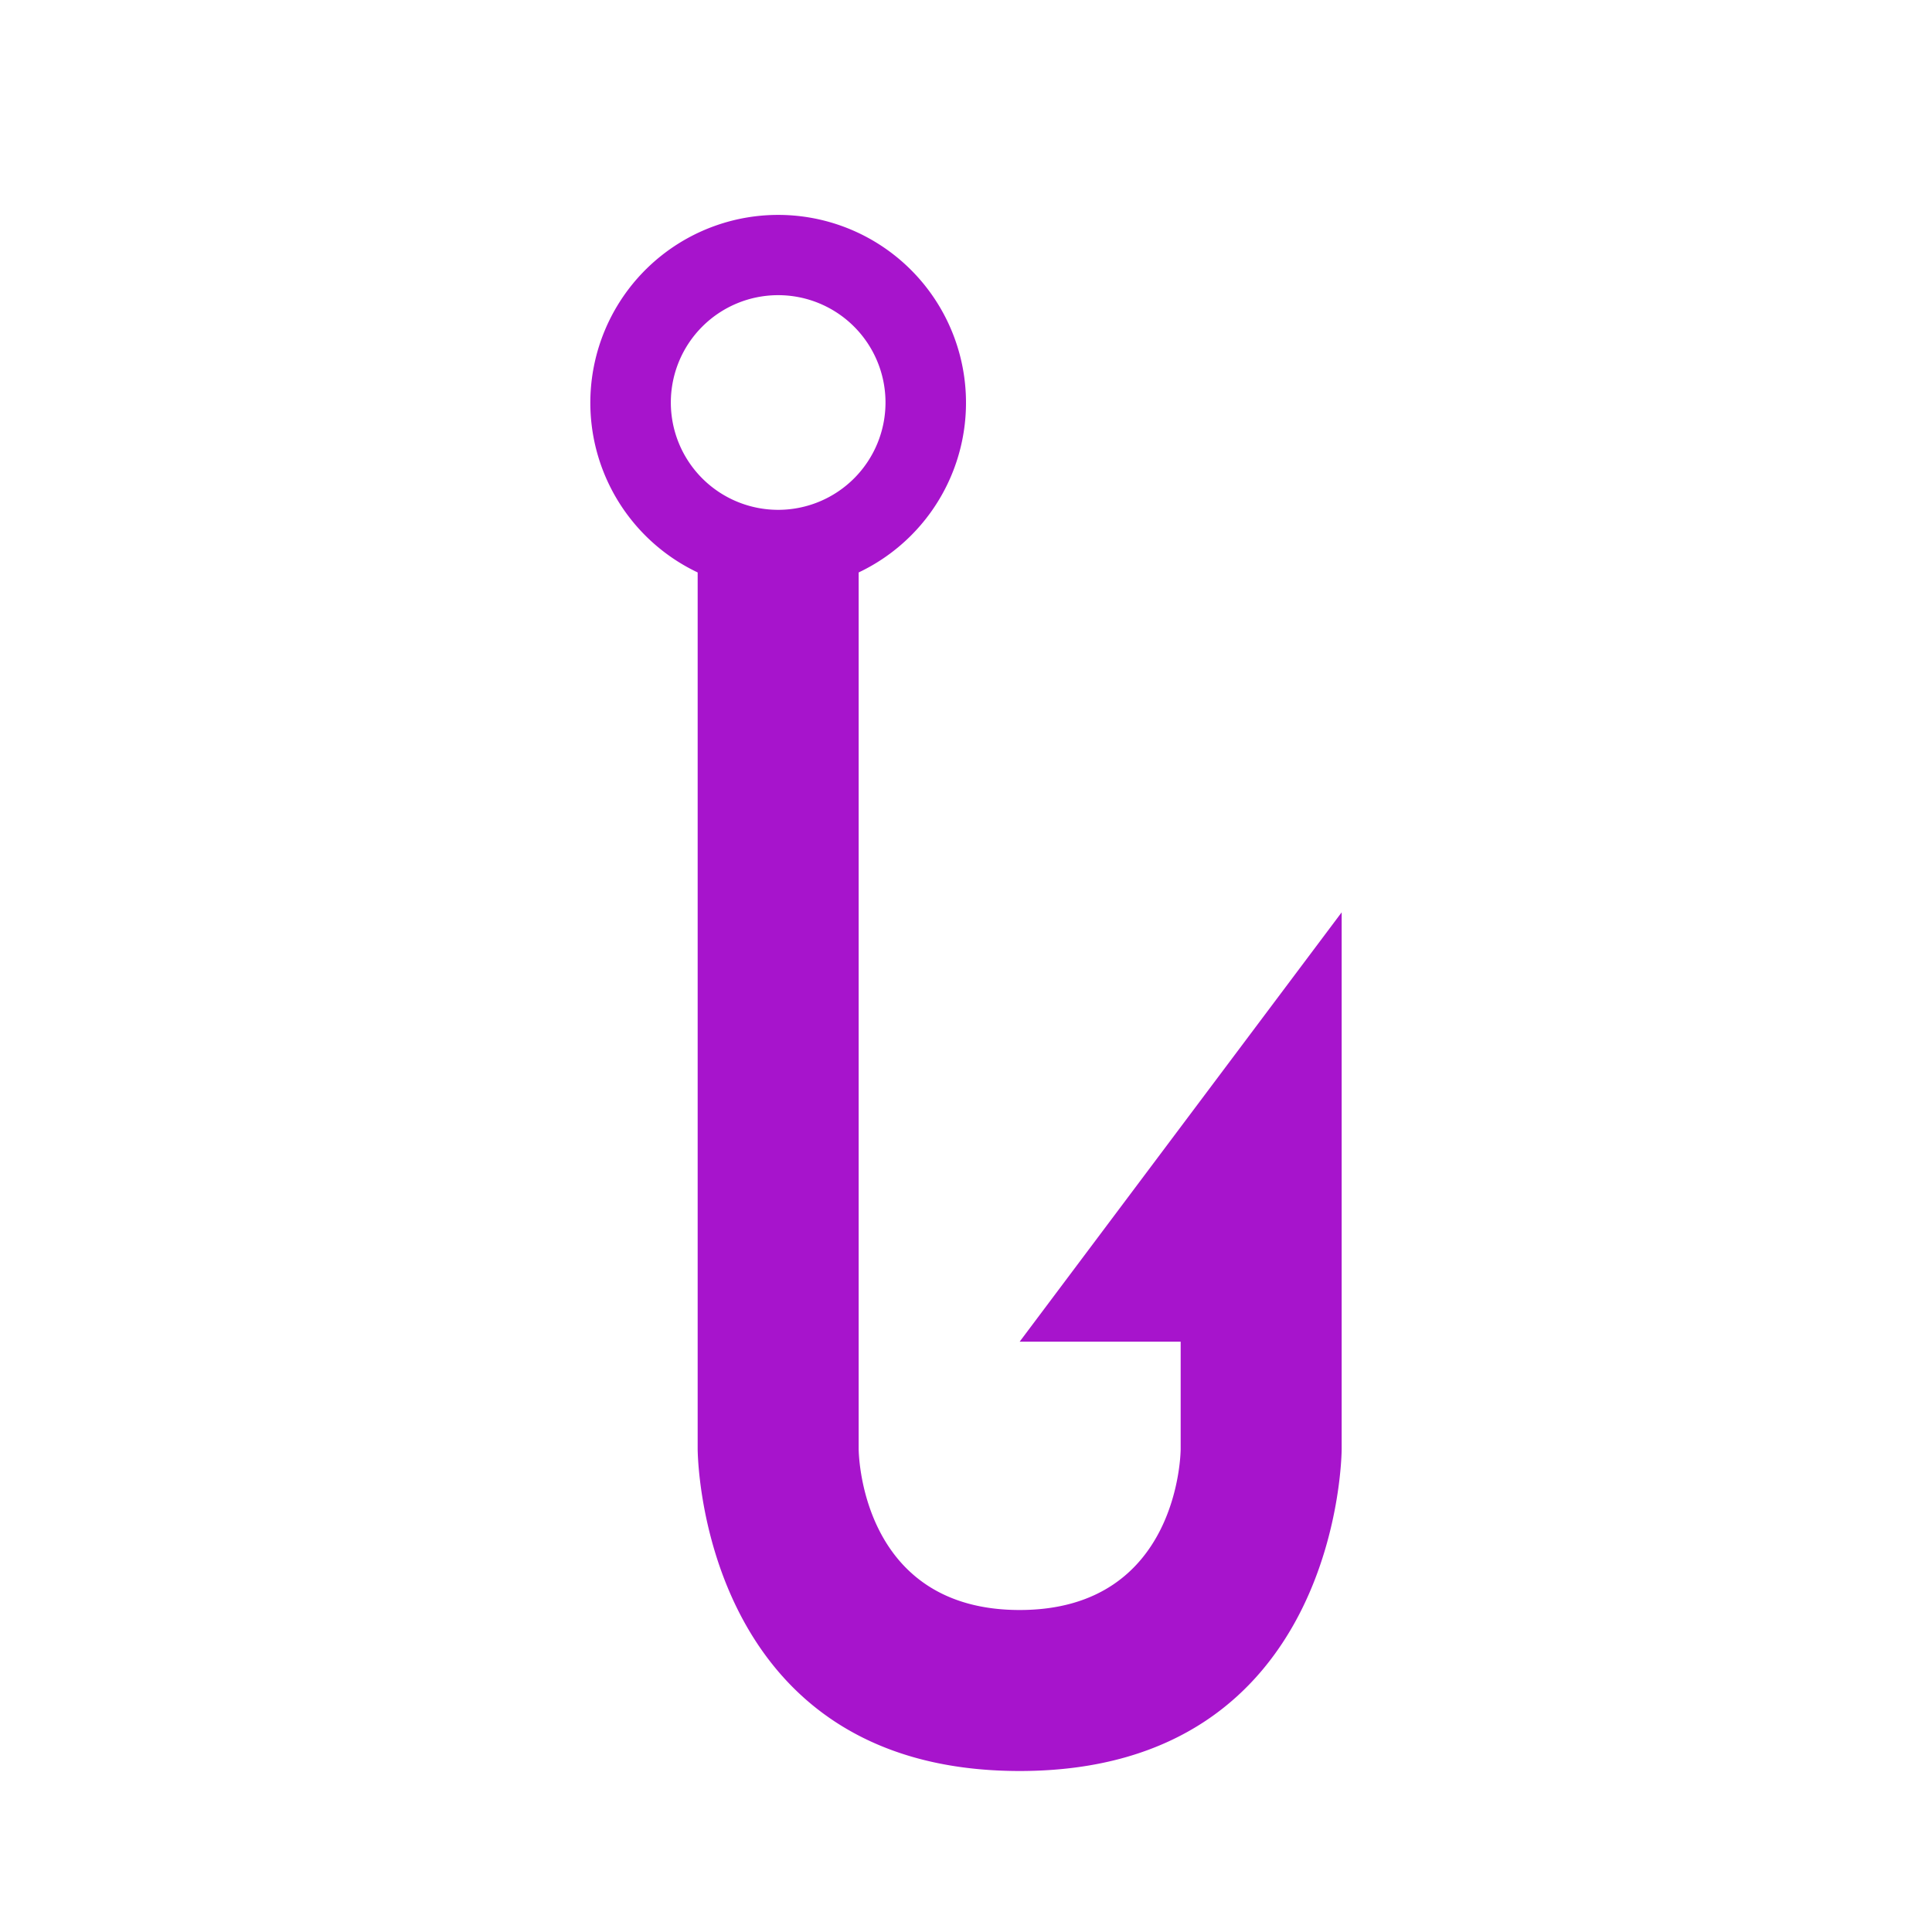 <svg xmlns="http://www.w3.org/2000/svg" viewBox="0 0 108 108">
  <title>fishing</title>
  <g id="Layer_2" data-name="Layer 2">
    <g id="Icons">
      <g>
        <circle cx="54" cy="54" r="54" style="fill: #fff;opacity: 0"/>
        <path d="M57,75h9v6s0,9-9,9-9-9-9-9V32a10.5,10.5,0,1,0-9,0V81s0,18,18,18S75,81,75,81V51ZM37.5,22.5a6,6,0,1,1,6,6A6,6,0,0,1,37.5,22.5Z" style="fill: #a714cc"/>
      </g>
    </g>
  </g>
</svg>
